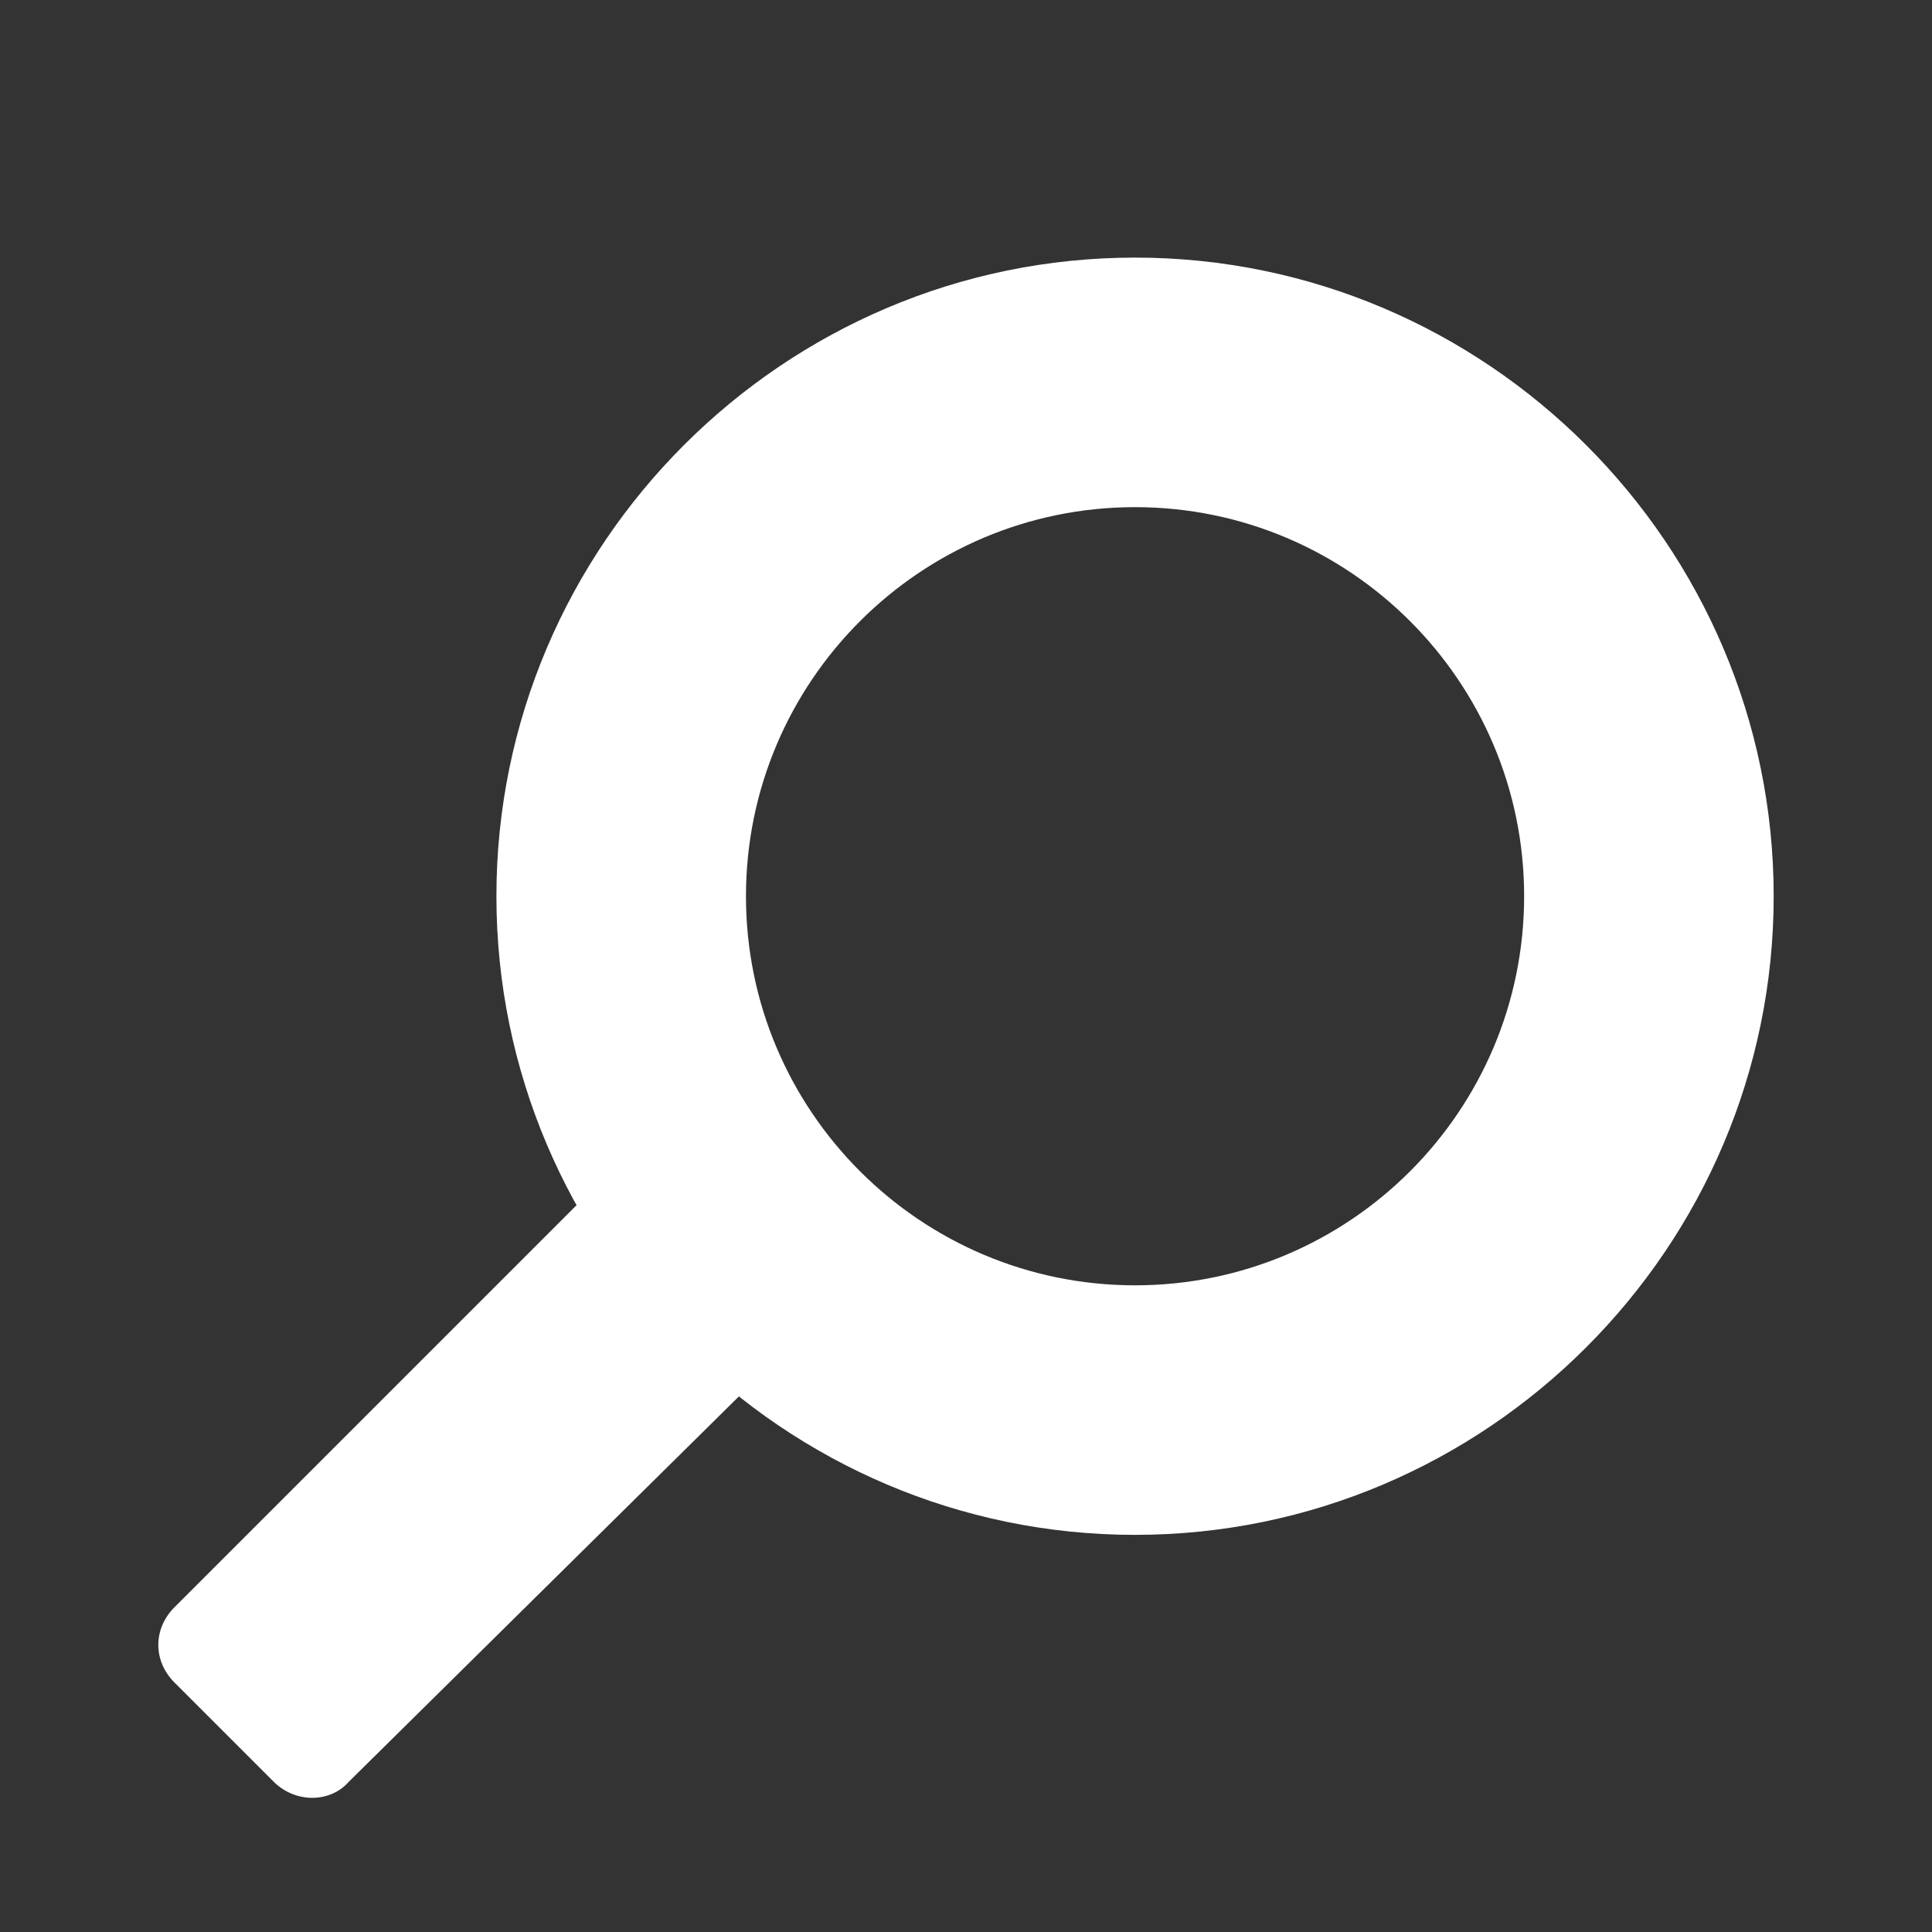 <?xml version="1.0" encoding="utf-8"?>
<!-- Generator: Adobe Illustrator 19.2.1, SVG Export Plug-In . SVG Version: 6.00 Build 0)  -->
<svg version="1.1" id="Layer_1" xmlns="http://www.w3.org/2000/svg" xmlns:xlink="http://www.w3.org/1999/xlink" x="0px" y="0px"
	 viewBox="0 0 72 72" style="enable-background:new 0 0 72 72;" xml:space="preserve">
<rect x="0" y="0" width="72" height="72" fill="#333333" stroke="none"/>
<style type="text/css">
	.st0{clip-path:url(#SVGID_2_);}
	.st1{clip-path:url(#SVGID_4_);fill:#FFFFFF;}
	.st2{clip-path:url(#SVGID_6_);}
	.st3{clip-path:url(#SVGID_8_);enable-background:new    ;}
	.st4{clip-path:url(#SVGID_10_);}
	.st5{clip-path:url(#SVGID_12_);}
	.st6{clip-path:url(#SVGID_14_);fill:#FFFFFF;}
	.st7{clip-path:url(#SVGID_16_);}
	.st8{clip-path:url(#SVGID_18_);fill:#FFFFFF;}
	.st9{clip-path:url(#SVGID_20_);}
	.st10{clip-path:url(#SVGID_22_);fill:#FFFFFF;}
	.st11{clip-path:url(#SVGID_24_);}
	.st12{clip-path:url(#SVGID_26_);fill:#FFFFFF;}
	.st13{clip-path:url(#SVGID_28_);}
	.st14{clip-path:url(#SVGID_30_);fill:#FFFFFF;}
	.st15{clip-path:url(#SVGID_32_);}
	.st16{clip-path:url(#SVGID_34_);fill:#FFFFFF;}
	.st17{fill:none;stroke:#FFFFFF;stroke-width:9;stroke-miterlimit:10;}
	.st18{fill:#FFFFFF;}
</style>
<g>
	<g>
		<defs>
			<path id="SVGID_1_" d="M81.5,39.4L108,13.9l11.9,12.5l15.9-9.4l-5.4-8.5l20.6,3.4l-4.1,20.8l-5.3-7.5L119,41.7l-14.1-14.9
				L83.1,41.5C81.8,42.3,80.4,40.5,81.5,39.4"/>
		</defs>
		<clipPath id="SVGID_2_">
			<use xlink:href="#SVGID_1_"  style="overflow:visible;"/>
		</clipPath>
		<g class="st0">
			<defs>
				<rect id="SVGID_3_" x="-388.1" y="-1640.8" width="981.6" height="1745.9"/>
			</defs>
			<clipPath id="SVGID_4_">
				<use xlink:href="#SVGID_3_"  style="overflow:visible;"/>
			</clipPath>
			<rect x="68" y="-4.7" class="st1" width="96.1" height="59.4"/>
		</g>
	</g>
	<g>
		<defs>
			<polygon id="SVGID_5_" points="85,63.6 80.5,63.6 80.5,47.3 89.6,47.3 89.6,63.6 			"/>
		</defs>
		<clipPath id="SVGID_6_">
			<use xlink:href="#SVGID_5_"  style="overflow:visible;"/>
		</clipPath>
		<g class="st2">
			<defs>
				<rect id="SVGID_7_" x="-388.1" y="-1640.8" width="981.6" height="1745.9"/>
			</defs>
			<clipPath id="SVGID_8_">
				<use xlink:href="#SVGID_7_"  style="overflow:visible;"/>
			</clipPath>
			<g class="st3">
				<g>
					<defs>
						<rect id="SVGID_9_" x="80.5" y="44.9" width="10.5" height="20.9"/>
					</defs>
					<clipPath id="SVGID_10_">
						<use xlink:href="#SVGID_9_"  style="overflow:visible;"/>
					</clipPath>
					<g class="st4">
						<defs>
							<path id="SVGID_11_" d="M88.3,63.6h-6.6c-0.7,0-1.3-0.6-1.3-1.3V48.6c0-0.7,0.6-1.3,1.3-1.3h6.6c0.7,0,1.3,0.6,1.3,1.3v13.7
								C89.6,63,89,63.6,88.3,63.6"/>
						</defs>
						<clipPath id="SVGID_12_">
							<use xlink:href="#SVGID_11_"  style="overflow:visible;"/>
						</clipPath>
						<g class="st5">
							<defs>
								<rect id="SVGID_13_" x="80.5" y="44.9" width="10.5" height="20.9"/>
							</defs>
							<clipPath id="SVGID_14_">
								<use xlink:href="#SVGID_13_"  style="overflow:visible;"/>
							</clipPath>
							<rect x="67.4" y="34.3" class="st6" width="35.3" height="42.4"/>
						</g>
					</g>
				</g>
			</g>
		</g>
	</g>
	<g>
		<defs>
			<path id="SVGID_15_" d="M100.5,63.6h-6.6c-0.7,0-1.3-0.6-1.3-1.3V39.3c0-0.7,0.6-1.3,1.3-1.3h6.6c0.7,0,1.3,0.6,1.3,1.3v23.1
				C101.7,63,101.2,63.6,100.5,63.6"/>
		</defs>
		<clipPath id="SVGID_16_">
			<use xlink:href="#SVGID_15_"  style="overflow:visible;"/>
		</clipPath>
		<g class="st7">
			<defs>
				<rect id="SVGID_17_" x="-388.1" y="-1640.8" width="981.6" height="1745.9"/>
			</defs>
			<clipPath id="SVGID_18_">
				<use xlink:href="#SVGID_17_"  style="overflow:visible;"/>
			</clipPath>
			<rect x="79.5" y="24.9" class="st8" width="35.3" height="51.8"/>
		</g>
	</g>
	<g>
		<defs>
			<path id="SVGID_19_" d="M112.6,63.6H106c-0.7,0-1.3-0.6-1.3-1.3V40.6c0-0.7,0.6-1.3,1.3-1.3h6.6c0.7,0,1.3,0.6,1.3,1.3v21.8
				C113.9,63,113.3,63.6,112.6,63.6"/>
		</defs>
		<clipPath id="SVGID_20_">
			<use xlink:href="#SVGID_19_"  style="overflow:visible;"/>
		</clipPath>
		<g class="st9">
			<defs>
				<rect id="SVGID_21_" x="-388.1" y="-1640.8" width="981.6" height="1745.9"/>
			</defs>
			<clipPath id="SVGID_22_">
				<use xlink:href="#SVGID_21_"  style="overflow:visible;"/>
			</clipPath>
			<rect x="91.6" y="26.2" class="st10" width="35.3" height="50.5"/>
		</g>
	</g>
	<g>
		<defs>
			<path id="SVGID_23_" d="M124.7,63.6h-6.6c-0.7,0-1.3-0.6-1.3-1.3V45.7c0-0.7,0.6-1.3,1.3-1.3h6.6c0.7,0,1.3,0.6,1.3,1.3v16.6
				C126,63,125.4,63.6,124.7,63.6"/>
		</defs>
		<clipPath id="SVGID_24_">
			<use xlink:href="#SVGID_23_"  style="overflow:visible;"/>
		</clipPath>
		<g class="st11">
			<defs>
				<rect id="SVGID_25_" x="-388.1" y="-1640.8" width="981.6" height="1745.9"/>
			</defs>
			<clipPath id="SVGID_26_">
				<use xlink:href="#SVGID_25_"  style="overflow:visible;"/>
			</clipPath>
			<rect x="103.8" y="31.4" class="st12" width="35.3" height="45.3"/>
		</g>
	</g>
	<g>
		<defs>
			<path id="SVGID_27_" d="M136.9,63.6h-6.6c-0.7,0-1.3-0.6-1.3-1.3V40.6c0-0.7,0.6-1.3,1.3-1.3h6.6c0.7,0,1.3,0.6,1.3,1.3v21.8
				C138.1,63,137.6,63.6,136.9,63.6"/>
		</defs>
		<clipPath id="SVGID_28_">
			<use xlink:href="#SVGID_27_"  style="overflow:visible;"/>
		</clipPath>
		<g class="st13">
			<defs>
				<rect id="SVGID_29_" x="-388.1" y="-1640.8" width="981.6" height="1745.9"/>
			</defs>
			<clipPath id="SVGID_30_">
				<use xlink:href="#SVGID_29_"  style="overflow:visible;"/>
			</clipPath>
			<rect x="115.9" y="26.2" class="st14" width="35.3" height="50.5"/>
		</g>
	</g>
	<g>
		<defs>
			<path id="SVGID_31_" d="M149,63.6h-6.6c-0.7,0-1.3-0.6-1.3-1.3V37c0-0.7,0.6-1.3,1.3-1.3h6.6c0.7,0,1.3,0.6,1.3,1.3v25.3
				C150.3,63,149.7,63.6,149,63.6"/>
		</defs>
		<clipPath id="SVGID_32_">
			<use xlink:href="#SVGID_31_"  style="overflow:visible;"/>
		</clipPath>
		<g class="st15">
			<defs>
				<rect id="SVGID_33_" x="-388.1" y="-1640.8" width="981.6" height="1745.9"/>
			</defs>
			<clipPath id="SVGID_34_">
				<use xlink:href="#SVGID_33_"  style="overflow:visible;"/>
			</clipPath>
			<rect x="128" y="22.7" class="st16" width="35.3" height="54"/>
		</g>
	</g>
</g>
<circle class="st17" cx="233.5" cy="29.4" r="19.2"/>
<line class="st17" x1="217.3" y1="42.8" x2="199.5" y2="60.5"/>
<path class="st18" d="M42.3,57.2c-13.1,0-23.8-10.7-23.8-23.8S29.2,9.6,42.3,9.6s23.8,10.7,23.8,23.8S55.4,57.2,42.3,57.2z
	 M42.3,18.9c-8,0-14.5,6.5-14.5,14.5c0,8,6.5,14.5,14.5,14.5s14.5-6.5,14.5-14.5C56.8,25.4,50.3,18.9,42.3,18.9z"/>
<path class="st18" d="M10.2,66.4l-3.7-3.7c-0.8-0.8-0.8-2,0-2.8l16.3-16.3l6.6,6.6L13,66.4C12.3,67.2,11,67.2,10.2,66.4z"/>
</svg>
